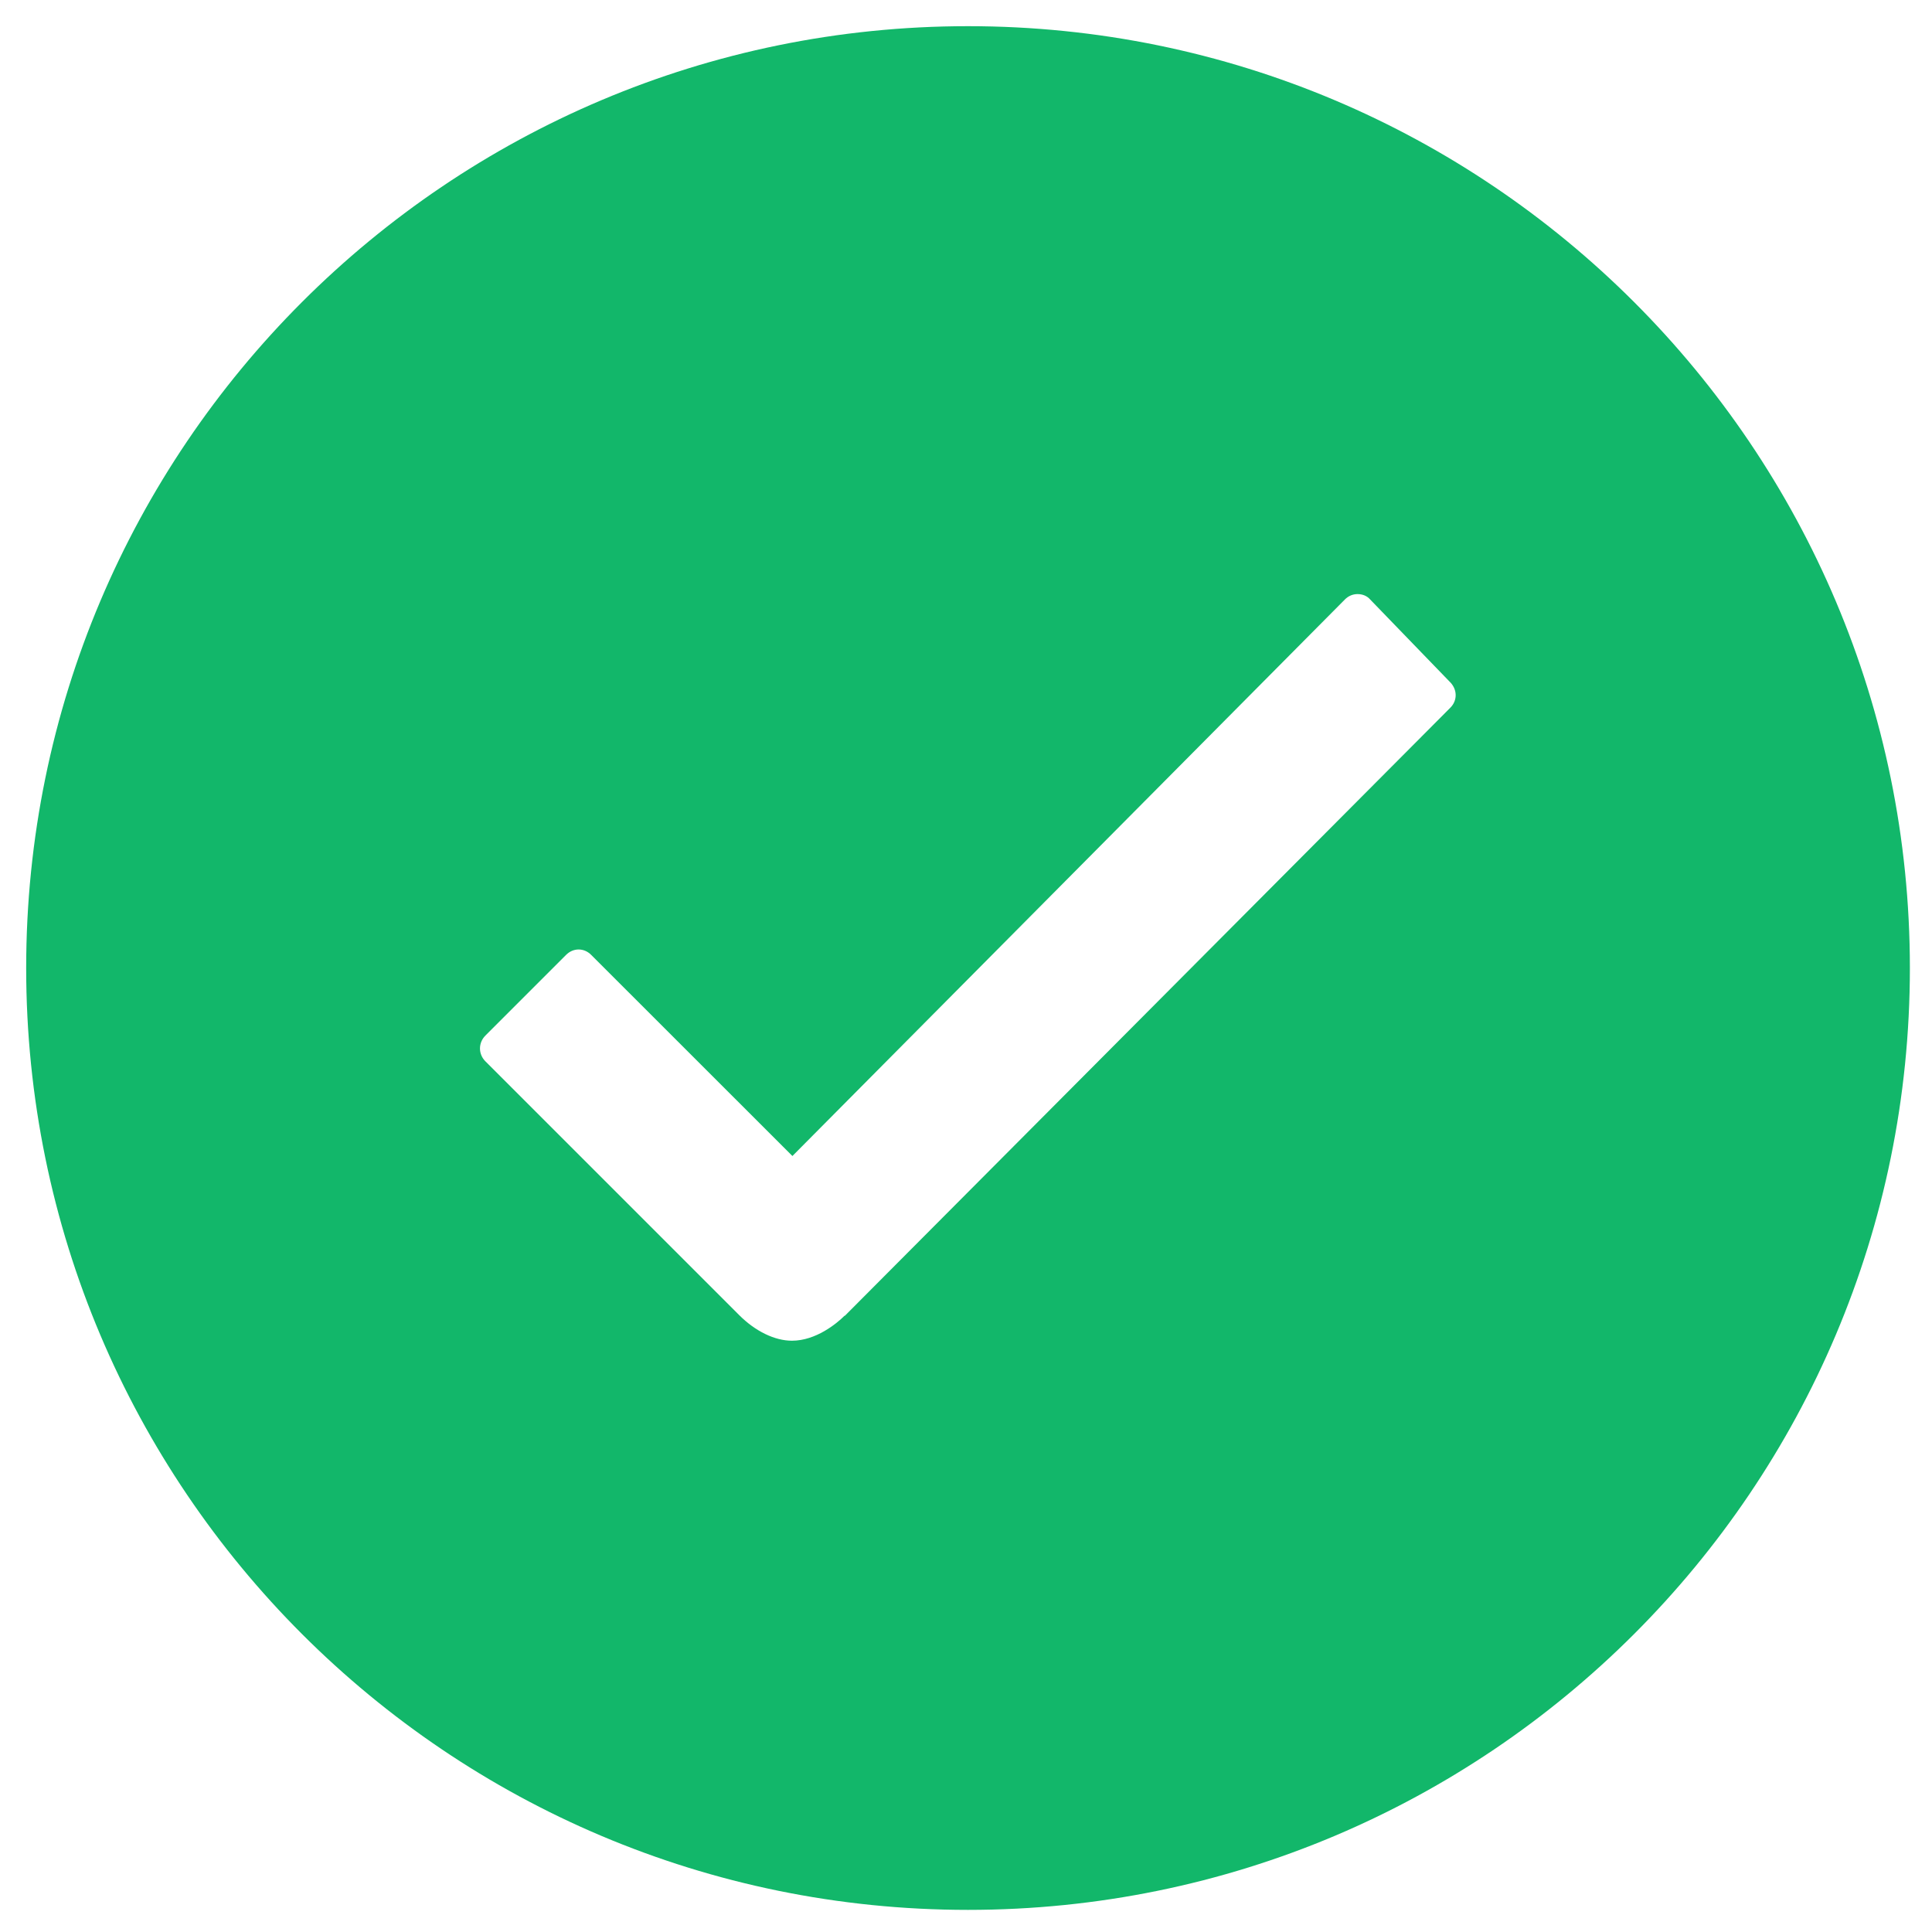 <svg width="20" height="20" viewBox="0 0 20 20" fill="none" xmlns="http://www.w3.org/2000/svg">
<path d="M10.021 0.271C4.636 0.271 0.271 4.636 0.271 10.021C0.271 15.407 4.636 19.771 10.021 19.771C15.407 19.771 19.771 15.407 19.771 10.021C19.771 4.636 15.407 0.271 10.021 0.271ZM15.014 7.326L8.746 13.621H8.742C8.662 13.701 8.446 13.879 8.198 13.879C8.02 13.879 7.818 13.781 7.65 13.612L5.025 10.987C4.95 10.912 4.95 10.795 5.025 10.72L5.859 9.886C5.896 9.848 5.943 9.829 5.99 9.829C6.037 9.829 6.084 9.848 6.121 9.886L8.203 11.967L13.922 6.206C13.959 6.168 14.006 6.15 14.053 6.15C14.104 6.15 14.151 6.168 14.184 6.206L15.004 7.054C15.089 7.134 15.089 7.251 15.014 7.326L15.014 7.326Z" fill="#12B76A"/>
</svg>
